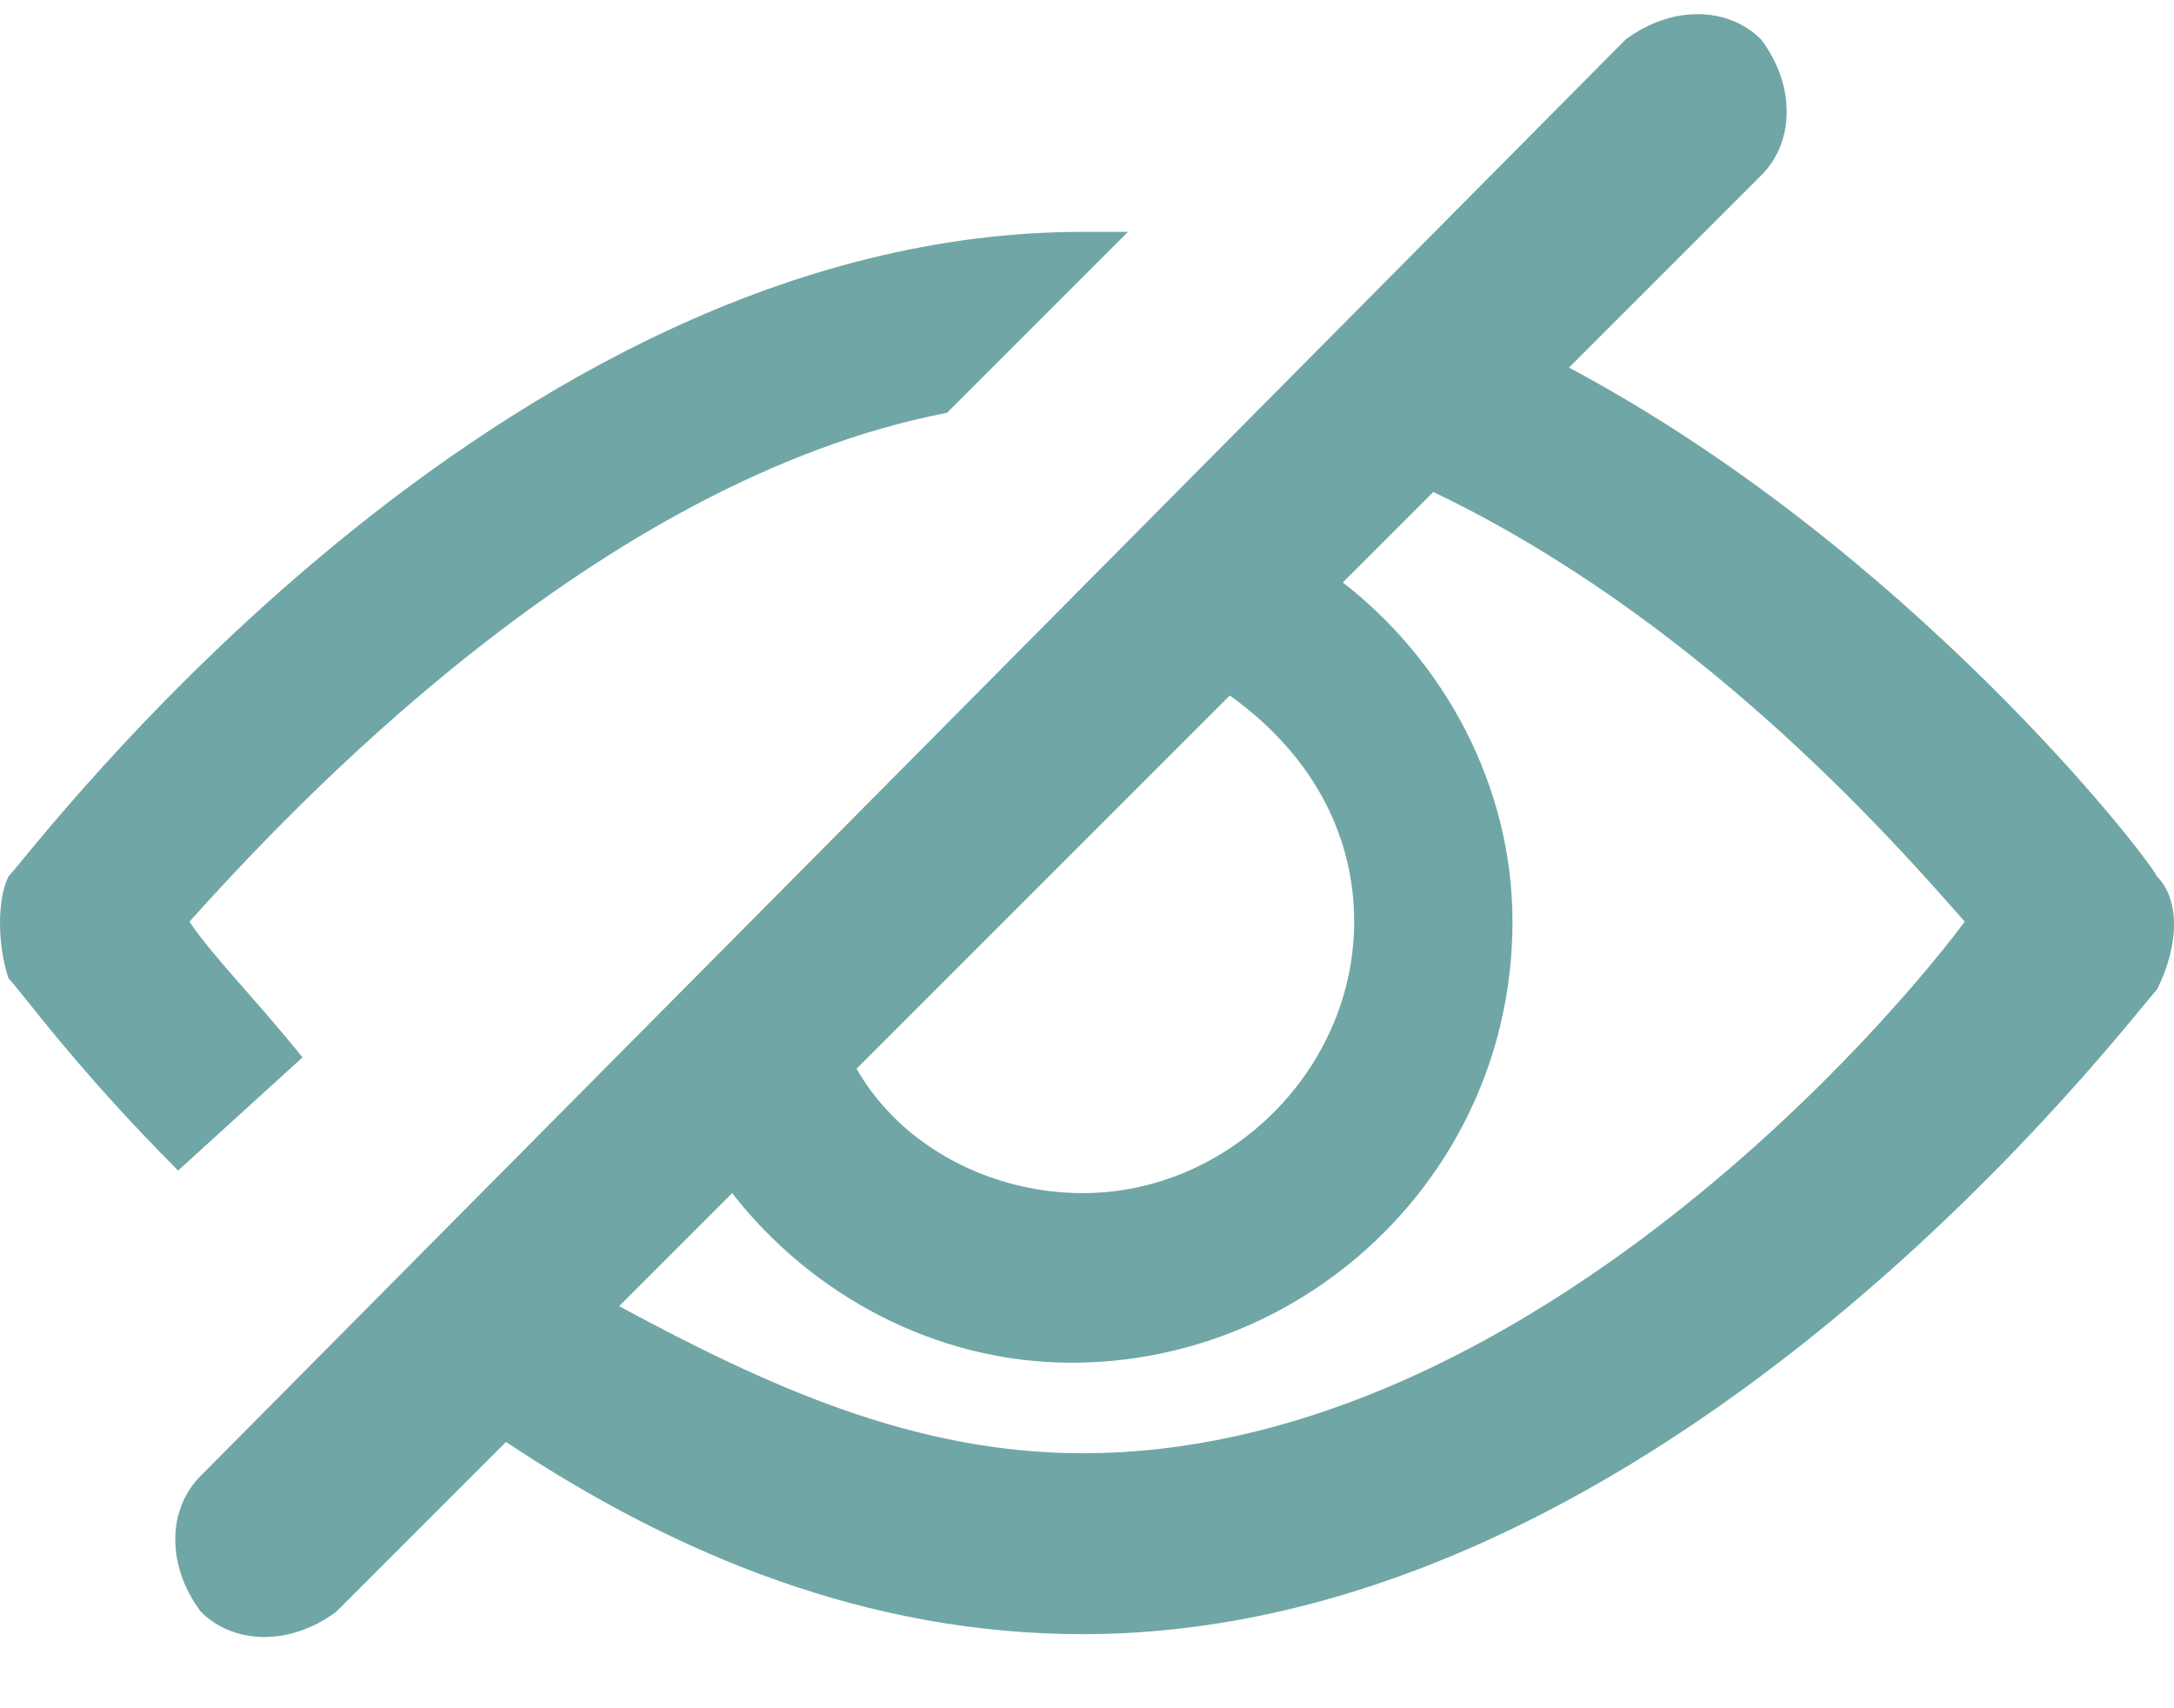 <svg width="28" height="22" viewBox="0 0 28 22" fill="none" xmlns="http://www.w3.org/2000/svg">
<path d="M3.896 13.618C3.313 12.89 2.731 12.307 2.44 11.87C3.75 10.414 7.683 6.19 12.198 5.316L14.528 2.986C14.382 2.986 14.091 2.986 13.945 2.986C6.372 2.986 0.401 10.996 0.109 11.288C-0.036 11.579 -0.036 12.162 0.109 12.599C0.255 12.744 0.983 13.764 2.294 15.075L3.896 13.618Z" fill="#70A6A6"/>
<path d="M27.781 11.288C27.636 10.996 24.577 7.064 20.208 4.734L22.684 2.258C23.121 1.821 23.121 1.093 22.684 0.51C22.247 0.073 21.519 0.073 20.936 0.51L2.585 19.007C2.148 19.444 2.148 20.172 2.585 20.755C3.022 21.192 3.75 21.192 4.333 20.755L6.517 18.57C8.702 20.026 11.178 21.046 13.945 21.046C21.519 21.046 27.49 13.035 27.781 12.744C28.073 12.162 28.073 11.579 27.781 11.288ZM15.839 8.957C16.858 9.686 17.441 10.705 17.441 11.87C17.441 13.764 15.839 15.366 13.945 15.366C12.78 15.366 11.615 14.783 11.032 13.764L15.839 8.957ZM13.945 18.716C11.761 18.716 9.867 17.842 7.974 16.822L9.43 15.366C10.45 16.677 12.052 17.55 13.8 17.55C16.858 17.55 19.48 15.075 19.48 11.87C19.48 10.123 18.606 8.52 17.295 7.501L18.46 6.336C21.81 7.938 24.286 10.705 25.305 11.87C23.995 13.618 19.334 18.716 13.945 18.716Z" fill="#70A6A6"/>
</svg>
